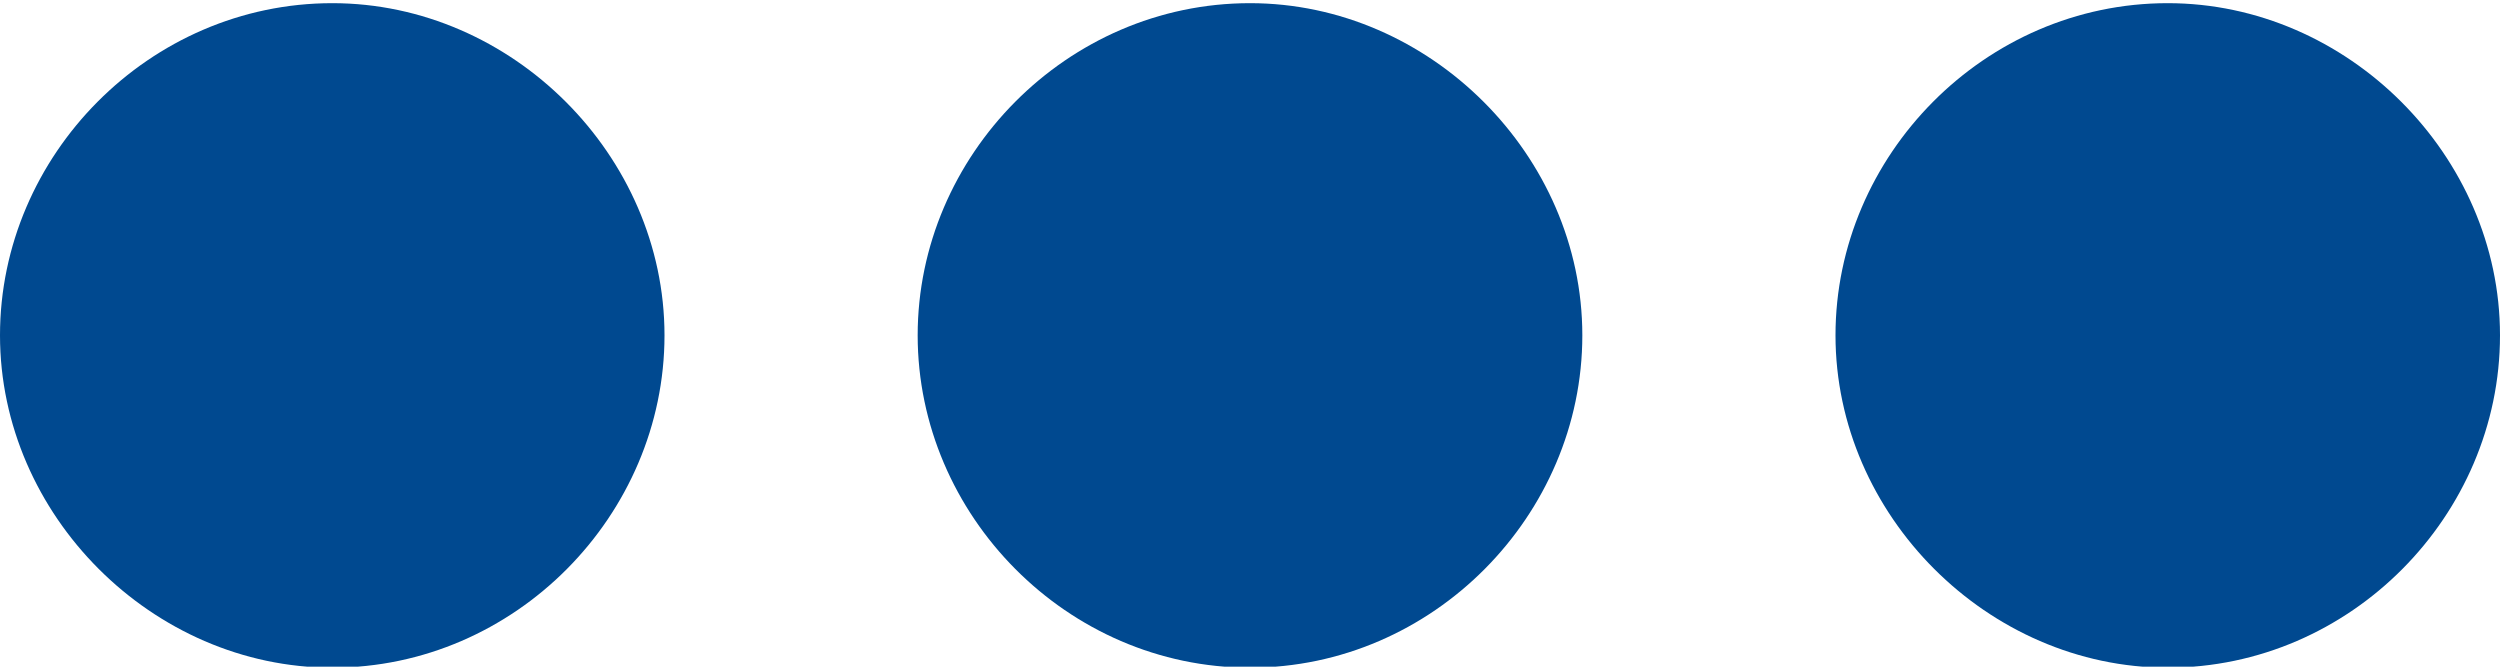<?xml version="1.0" encoding="UTF-8"?>
<svg width="15px" height="4px" viewBox="0 0 15 4" version="1.1" xmlns="http://www.w3.org/2000/svg" xmlns:xlink="http://www.w3.org/1999/xlink">
    <!-- Generator: Sketch 47 (45396) - http://www.bohemiancoding.com/sketch -->
    <title>Combined Shape</title>
    <desc>Created with Sketch.</desc>
    <defs></defs>
    <g id="Page-1" stroke="none" stroke-width="1" fill="none" fill-rule="evenodd">
        <g id="create" transform="translate(-165, -307)" fill="#004990">
            <g id="Group-22" transform="translate(20, 297)">
                <path d="M146.994,14.006 C145.915,14.006 145,13.091 145,12.012 C145,10.933 145.896,10.019 146.994,10.019 C148.072,10.019 148.987,10.933 148.987,12.012 C148.987,13.091 148.091,14.006 146.994,14.006 Z M152.5,14.006 C151.403,14.006 150.506,13.091 150.506,12.012 C150.506,10.933 151.402,10.019 152.5,10.019 C153.579,10.019 154.494,10.933 154.494,12.012 C154.494,13.091 153.598,14.006 152.5,14.006 Z M158.006,10.019 C159.085,10.019 160,10.933 160,12.012 C160,13.091 159.104,14.006 158.006,14.006 C156.928,14.006 156.013,13.091 156.013,12.012 C156.013,10.933 156.909,10.019 158.006,10.019 Z" id="Combined-Shape"></path>
            </g>
        </g>
    </g>
</svg>